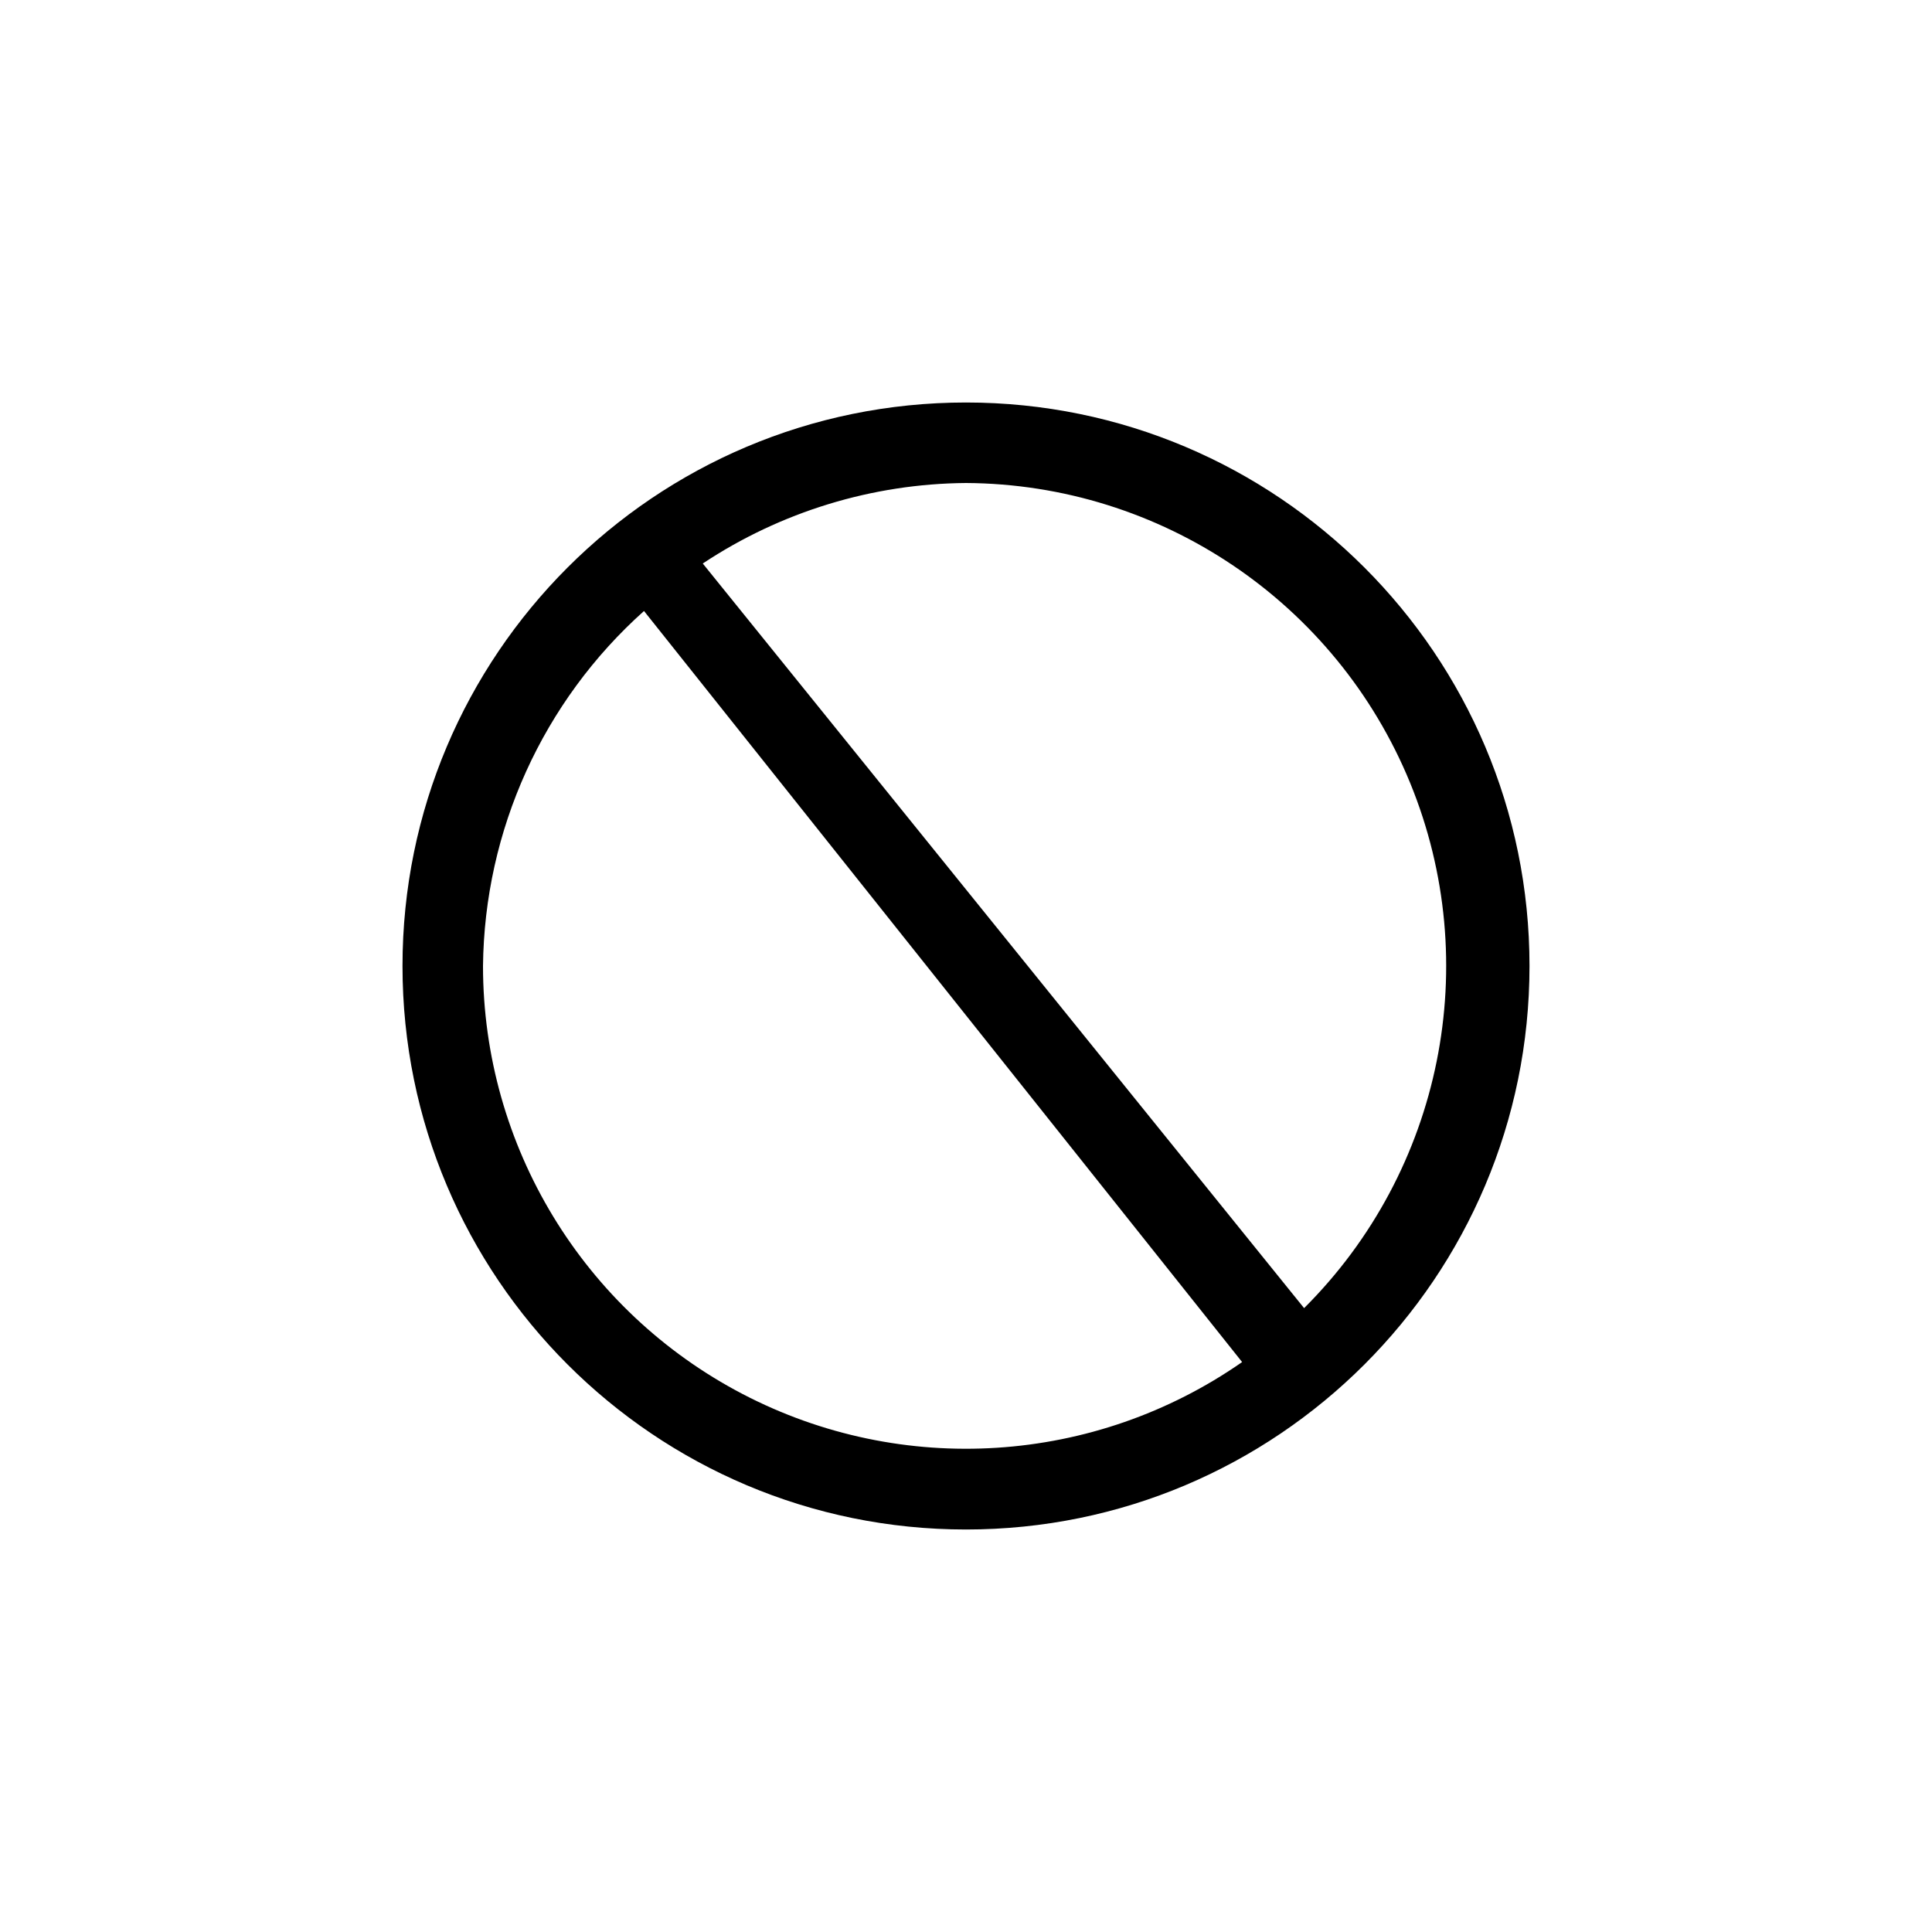 <?xml version="1.0" encoding="UTF-8"?>
<svg width="24px" height="24px" viewBox="0 0 24 24" version="1.1" xmlns="http://www.w3.org/2000/svg" xmlns:xlink="http://www.w3.org/1999/xlink">
    <!-- Generator: Sketch 48.1 (47250) - http://www.bohemiancoding.com/sketch -->
    <title>24x24</title>
    <desc>Created with Sketch.</desc>
    <defs></defs>
    <g id="Page-1" stroke="none" stroke-width="1" fill="none" fill-rule="evenodd">
        <g id="Blocked">
            <rect id="24x24" x="0" y="0" width="24" height="24"></rect>
            <path d="M12,5 C8.134,5 5,8.134 5,12 C5,15.866 8.134,19 12,19 C15.866,19 19,15.866 19,12 C19,8.134 15.866,5 12,5 Z M6,12 C6.001,9.766 7.244,7.717 9.225,6.683 C11.206,5.65 13.597,5.803 15.43,7.08 L8,16.41 C6.743,15.286 6.018,13.686 6,12 Z M12,18 C10.836,17.991 9.7,17.643 8.73,17 L16.2,7.75 C17.916,9.46 18.435,12.034 17.517,14.275 C16.598,16.516 14.422,17.986 12,18 Z" id="Shape" fill="#000000" fill-rule="nonzero" transform="translate(12, 12) scale(1, -1) translate(-12, -12) "></path>
        </g>
    </g>
</svg>